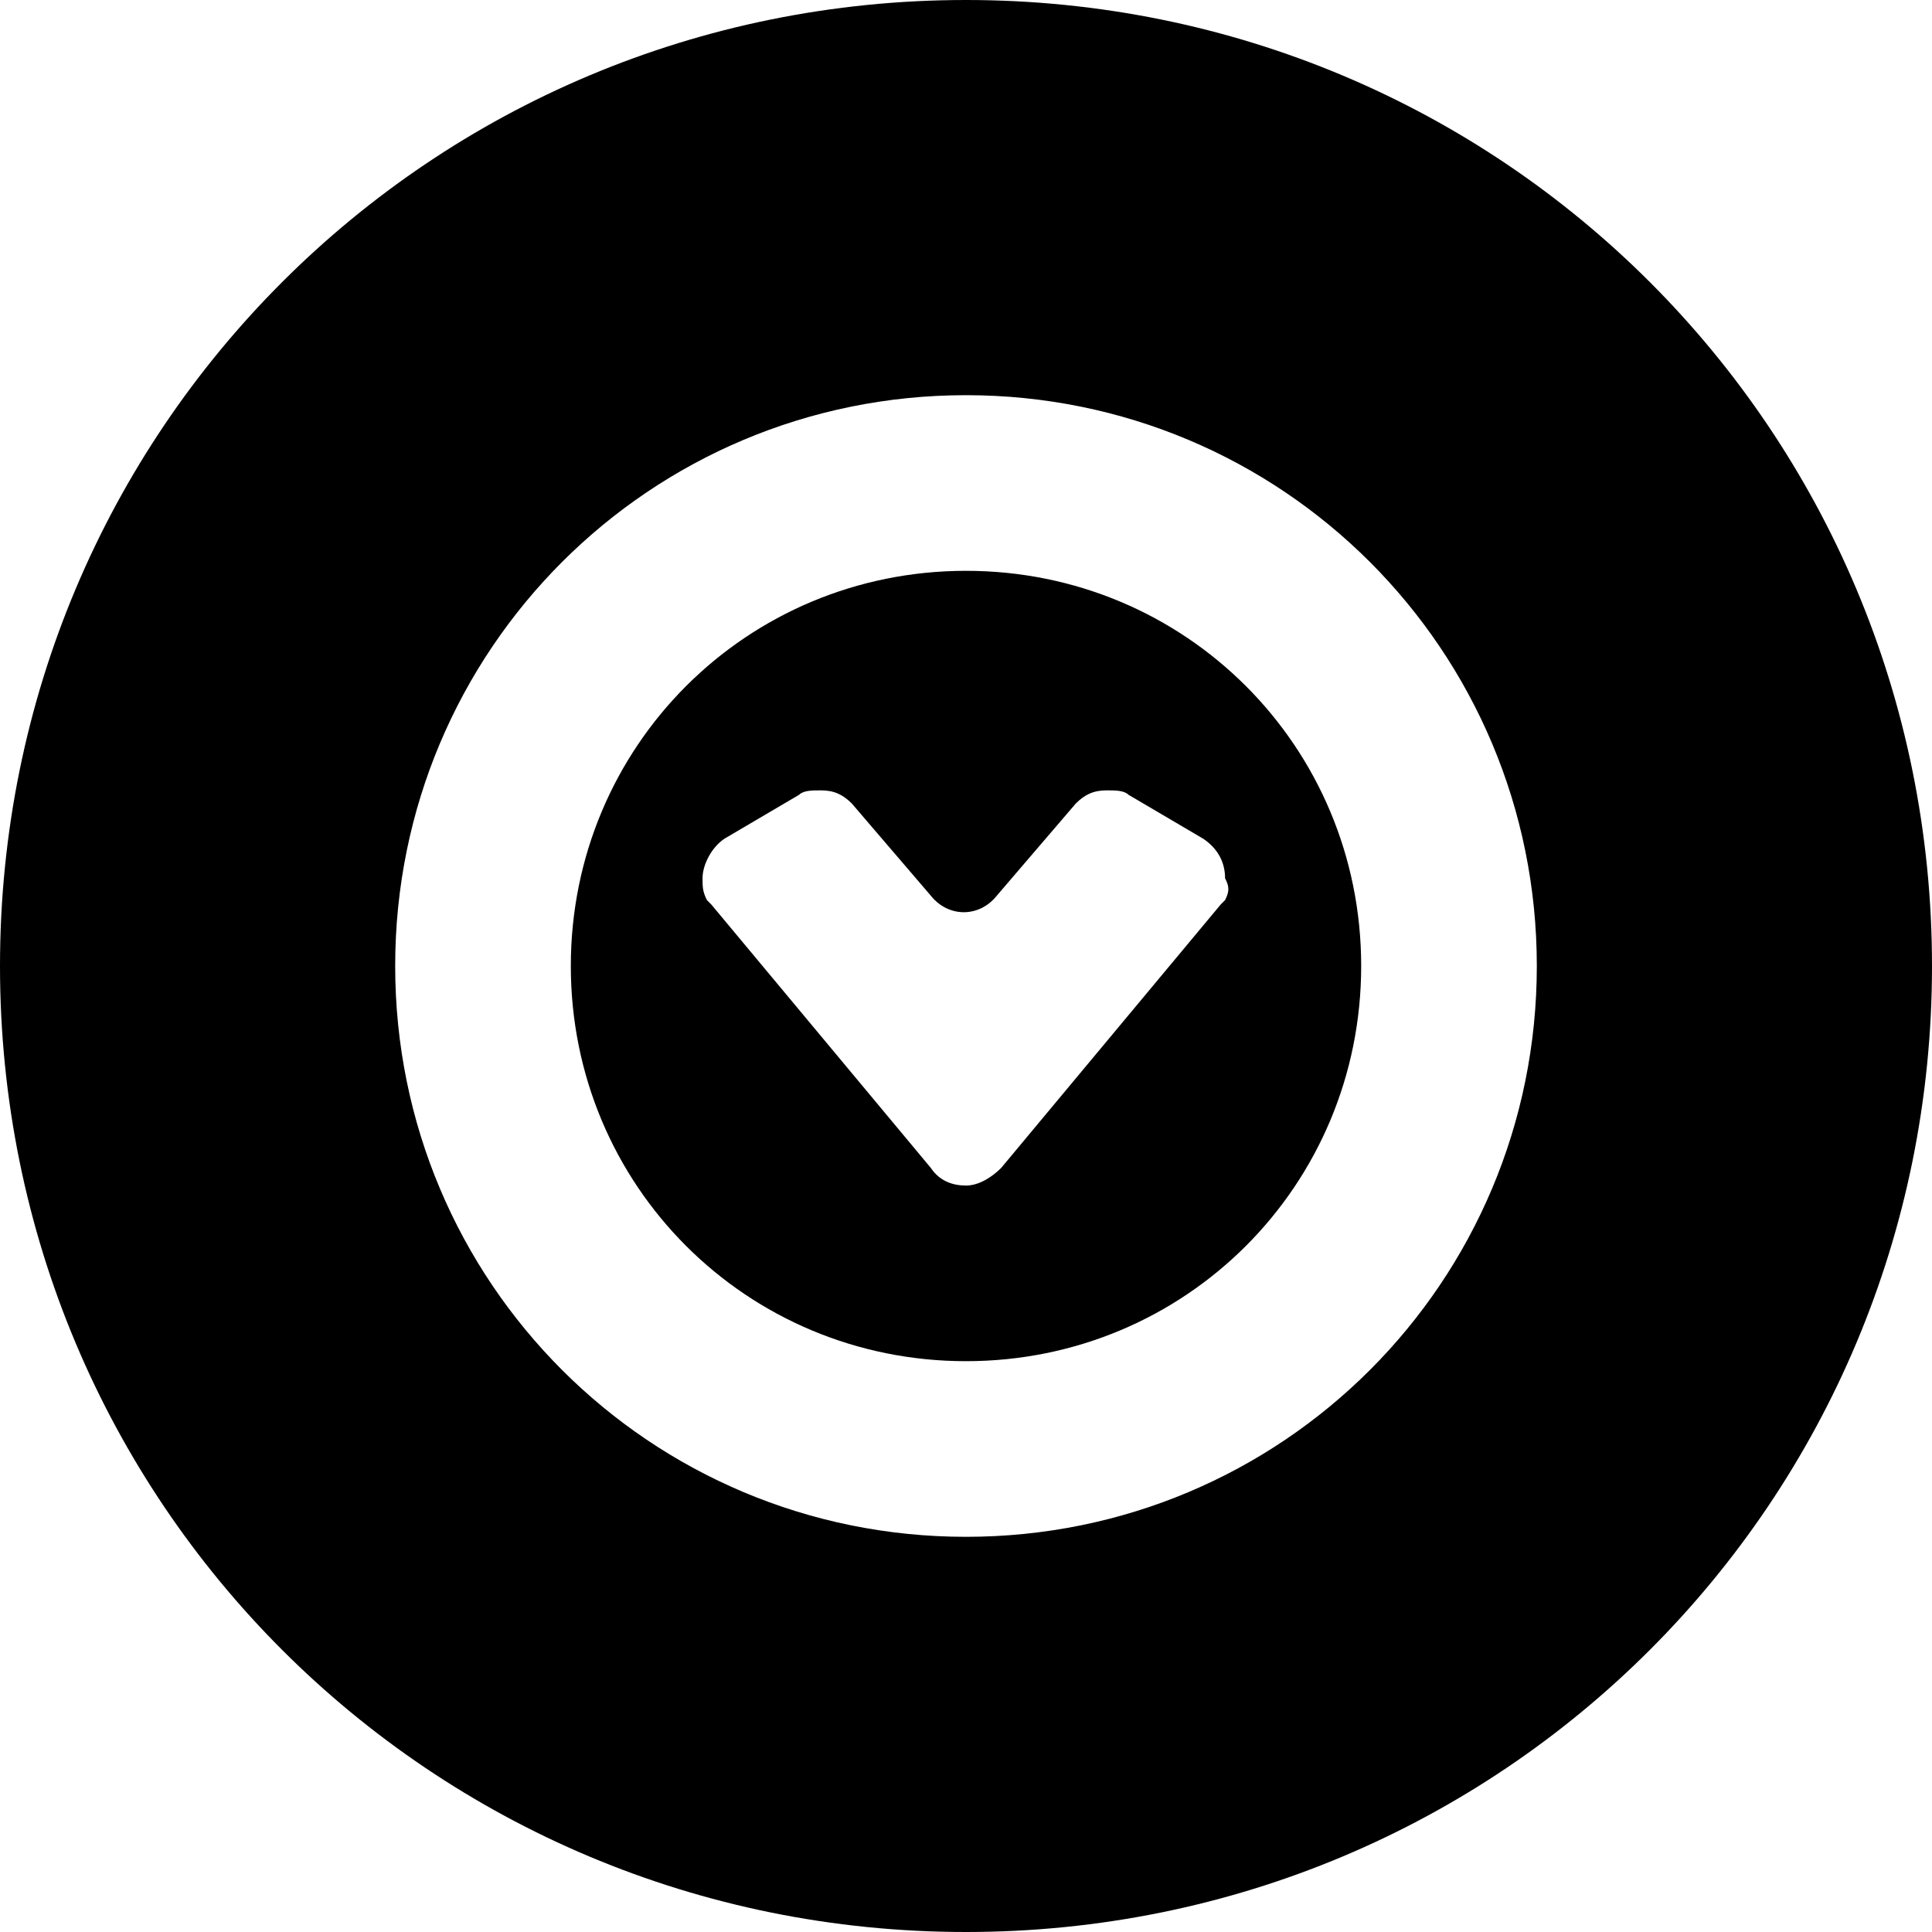 <?xml version='1.0' encoding='iso-8859-1'?>
<svg version="1.1" xmlns="http://www.w3.org/2000/svg" viewBox="0 0 44 44" xmlns:xlink="http://www.w3.org/1999/xlink" enable-background="new 0 0 44 44">
  <g>
    <path d="m22,13c-5,0-9,4-9,9s4,9 9,9 9-4 9-9-4-9-9-9zm5.9,7.5l-.1,.1-5,6c-0.2,0.2-0.5,0.4-0.8,0.4s-0.6-0.1-0.8-0.4l-5-6-.1-.1c-0.1-0.2-0.1-0.3-0.1-0.5 0-0.3 0.2-0.7 0.5-0.9l1.7-1c0.1-0.1 0.3-0.1 0.5-0.1 0.3,0 0.5,0.1 0.7,0.3l1.8,2.1c0.4,0.5 1.1,0.5 1.5,0l1.8-2.1c0.2-0.2 0.4-0.3 0.7-0.3 0.2,0 0.4,0 0.5,0.1l1.7,1c0.3,0.2 0.5,0.5 0.5,0.9 0.1,0.2 0.1,0.3 0,0.5z"/>
    <path d="m22,0c-12.2,0-22,9.8-22,22s9.8,22 22,22 22-9.8 22-22-9.8-22-22-22zm0,35c-7.2,0-13-5.8-13-13s5.8-13 13-13 13,5.8 13,13-5.8,13-13,13z"/>
  </g>
</svg>
